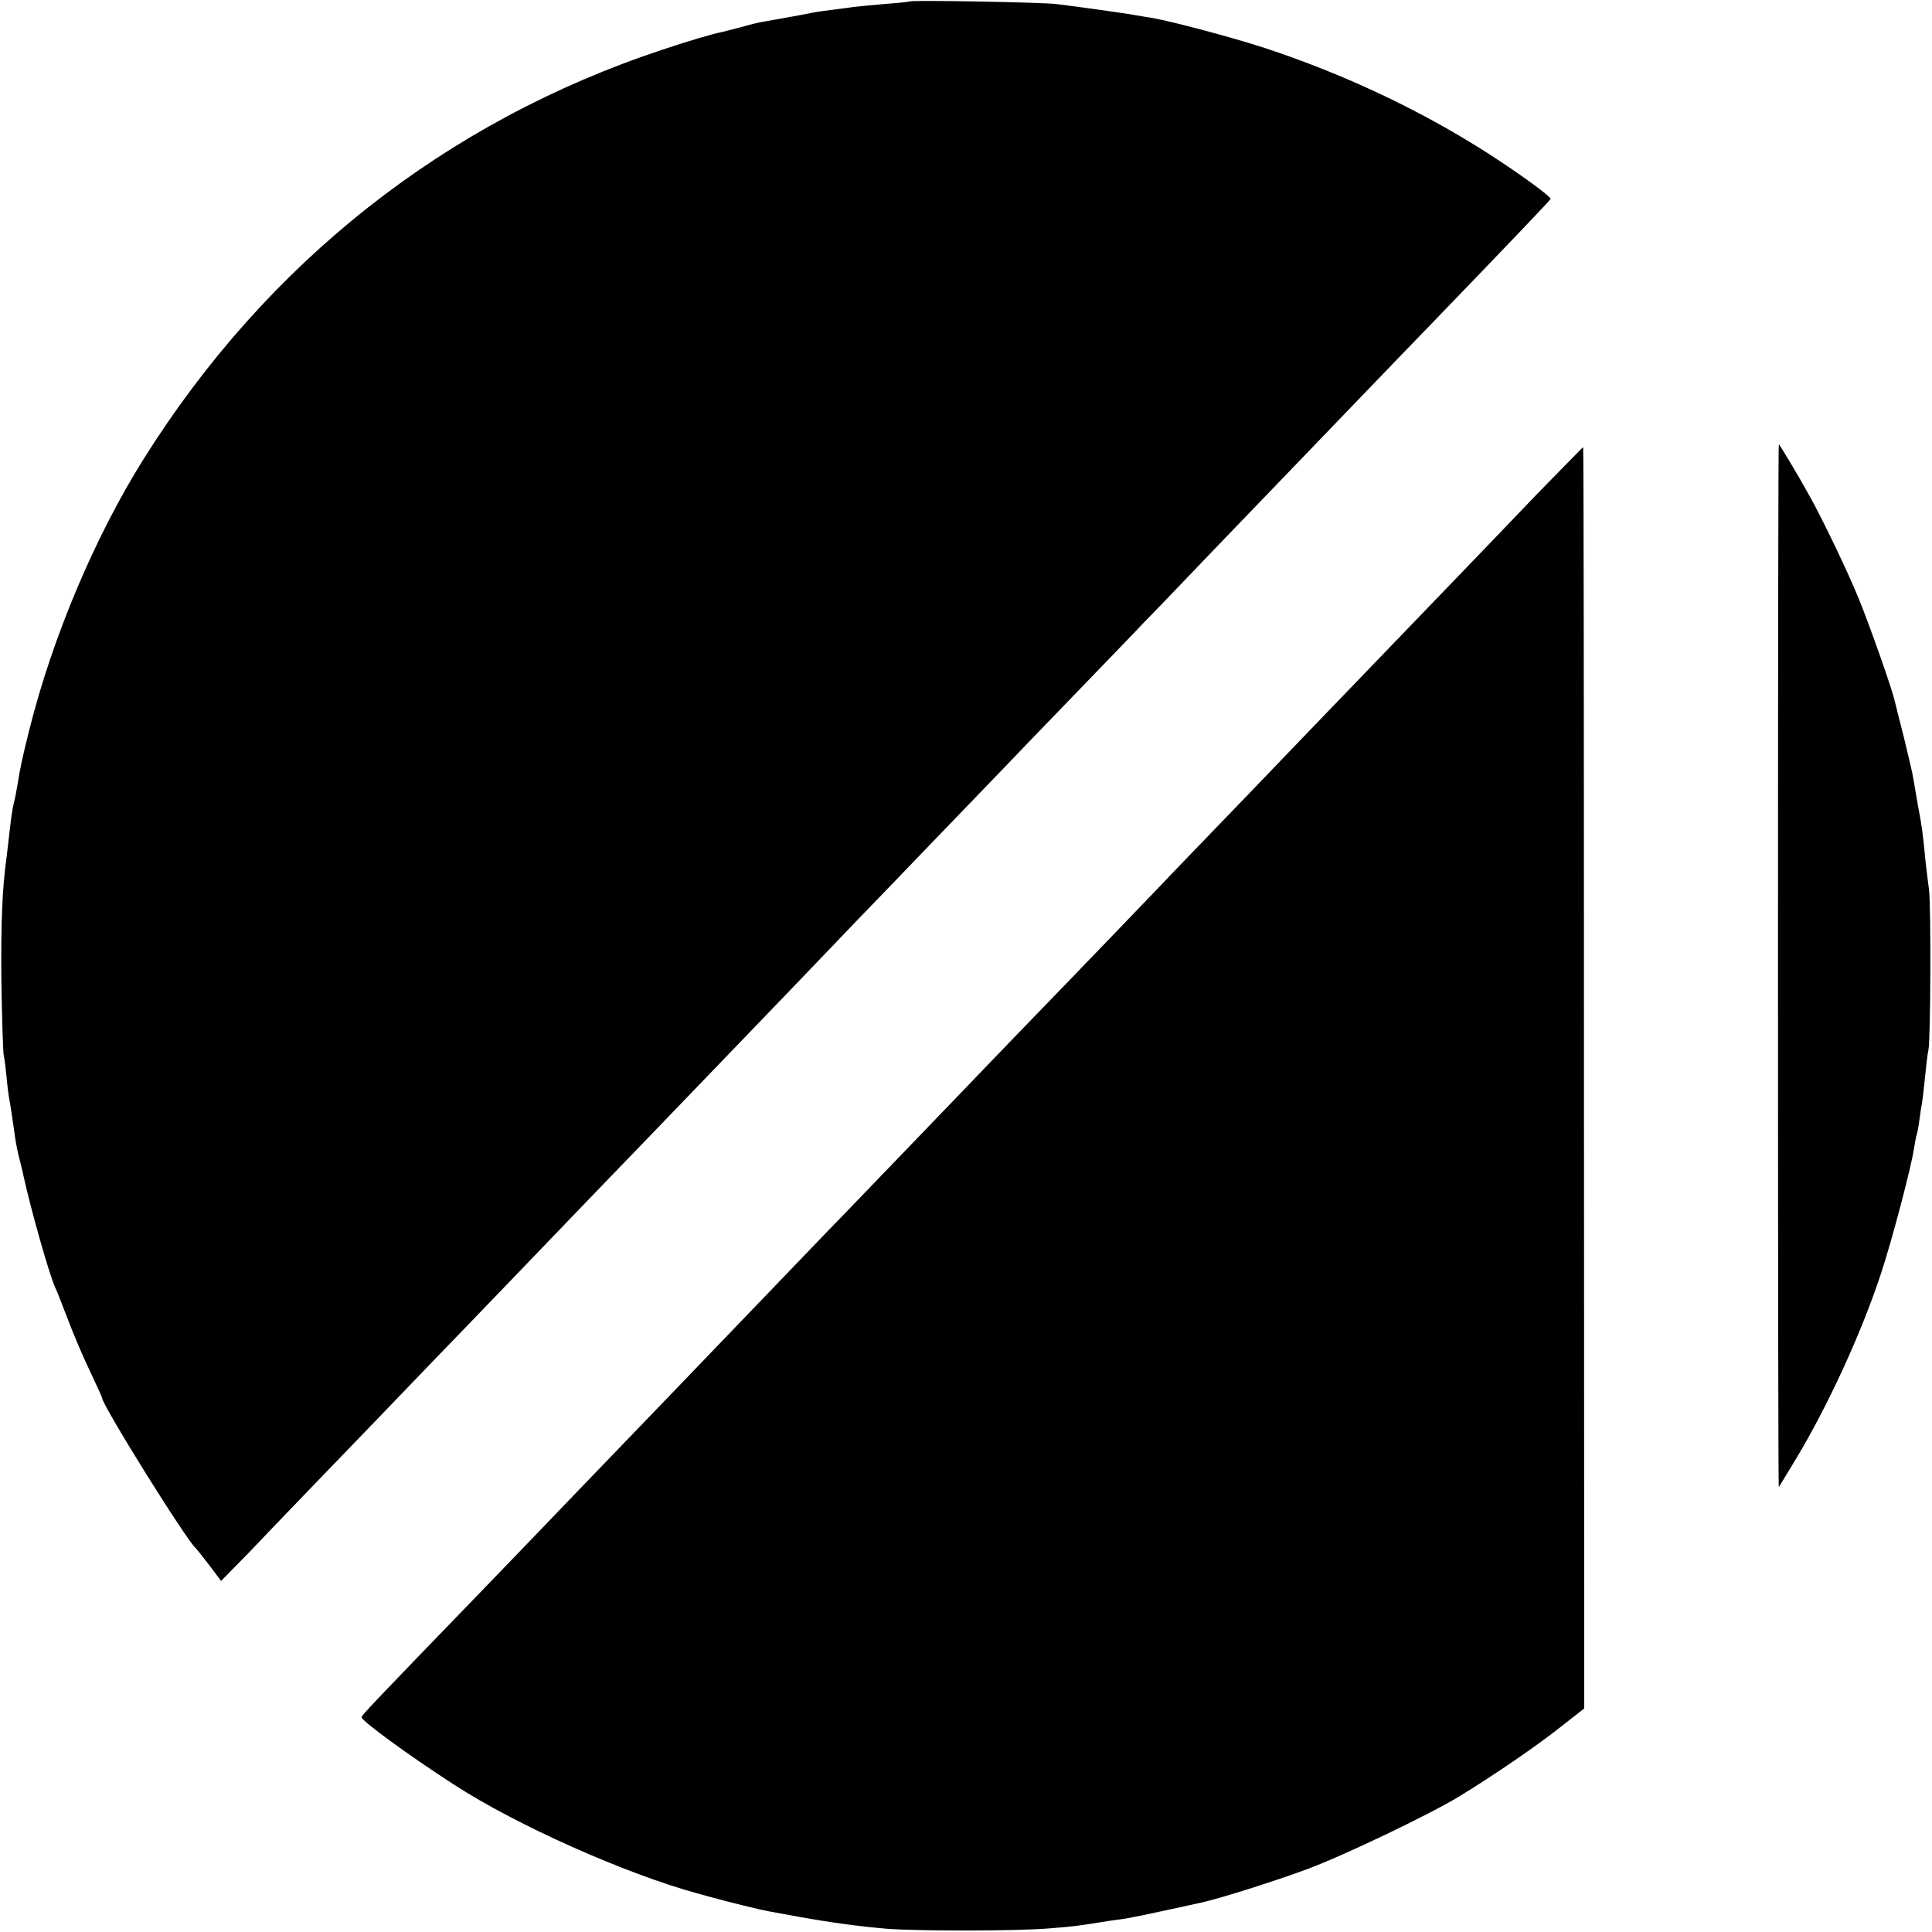 <?xml version="1.0" standalone="no"?>
<!DOCTYPE svg PUBLIC "-//W3C//DTD SVG 20010904//EN"
 "http://www.w3.org/TR/2001/REC-SVG-20010904/DTD/svg10.dtd">
<svg version="1.0" xmlns="http://www.w3.org/2000/svg"
 width="700pt" height="700pt" viewBox="0 0 700 700"
 preserveAspectRatio="xMidYMid meet">
<g transform="translate(0,700) scale(0.1,-0.1)"
fill="#000000" stroke="none">
<path d="M3298 6995 c-2 -1 -41 -6 -88 -9 -47 -4 -98 -9 -115 -11 -16 -2 -50
-7 -75 -10 -25 -3 -56 -7 -70 -10 -55 -11 -147 -27 -175 -32 -16 -2 -55 -11
-85 -20 -30 -8 -62 -16 -70 -18 -39 -8 -115 -30 -220 -65 -785 -260 -1432
-770 -1879 -1482 -177 -282 -331 -647 -415 -983 -25 -101 -32 -132 -42 -195
-3 -19 -9 -51 -14 -70 -5 -19 -11 -64 -15 -100 -4 -36 -9 -78 -11 -95 -16
-112 -21 -241 -19 -450 2 -132 6 -251 8 -265 3 -14 8 -52 11 -85 3 -33 8 -71
11 -85 4 -22 7 -42 21 -140 3 -19 10 -53 16 -75 5 -22 12 -47 13 -55 26 -119
93 -357 115 -405 6 -11 25 -62 45 -113 19 -51 55 -136 80 -188 25 -53 45 -97
45 -99 0 -26 310 -523 340 -545 3 -3 25 -31 49 -62 l42 -56 104 106 c56 59
126 132 155 162 29 30 150 156 269 279 119 124 232 241 251 261 77 79 468 486
515 535 28 29 149 155 270 280 121 126 236 245 255 265 19 20 123 128 230 239
107 112 220 229 250 261 30 31 150 155 265 275 116 120 235 244 265 275 30 32
147 153 260 270 113 117 228 236 255 265 28 28 140 145 250 260 110 114 225
234 255 265 60 62 444 462 525 545 327 339 440 458 443 464 3 8 -110 90 -223
163 -246 158 -524 289 -812 384 -117 38 -326 94 -408 109 -16 2 -41 7 -55 9
-35 7 -224 33 -290 41 -52 7 -526 15 -532 10z"/>
<path d="M6442 3499 c0 -1040 1 -1889 3 -1887 1 2 28 45 59 97 117 193 240
460 312 679 39 119 109 383 119 452 4 24 8 47 10 50 1 3 6 25 9 50 3 25 8 54
10 65 2 11 7 54 11 95 4 41 9 84 12 95 8 34 10 524 2 583 -4 31 -11 84 -14
117 -8 84 -12 115 -26 187 -6 35 -13 77 -16 93 -2 17 -18 84 -34 150 -17 66
-32 127 -34 135 -9 42 -89 269 -130 370 -40 98 -130 286 -177 370 -40 73 -110
190 -113 190 -2 0 -3 -851 -3 -1891z"/>
<path d="M5567 5208 c-91 -95 -196 -205 -234 -244 -152 -158 -476 -494 -545
-566 -40 -42 -161 -167 -268 -279 -107 -111 -217 -225 -244 -253 -49 -52 -369
-385 -592 -615 -67 -70 -146 -151 -175 -182 -30 -31 -144 -150 -254 -264 -110
-114 -220 -229 -245 -254 -369 -384 -473 -492 -515 -536 -27 -28 -142 -148
-255 -265 -113 -117 -225 -234 -250 -260 -25 -26 -142 -148 -261 -271 -383
-396 -419 -434 -419 -441 0 -13 175 -141 335 -244 224 -146 623 -324 885 -395
25 -7 50 -14 55 -15 49 -14 176 -45 200 -49 17 -3 66 -12 110 -20 110 -20 213
-34 315 -43 112 -9 470 -9 591 1 90 7 109 10 184 22 17 3 50 8 75 11 38 5 107
20 290 60 63 13 274 80 384 121 133 49 442 197 551 263 122 74 287 187 372
255 l83 65 -1 2285 c0 1257 -1 2285 -3 2285 -1 0 -77 -78 -169 -172z"/>
</g>
</svg>

